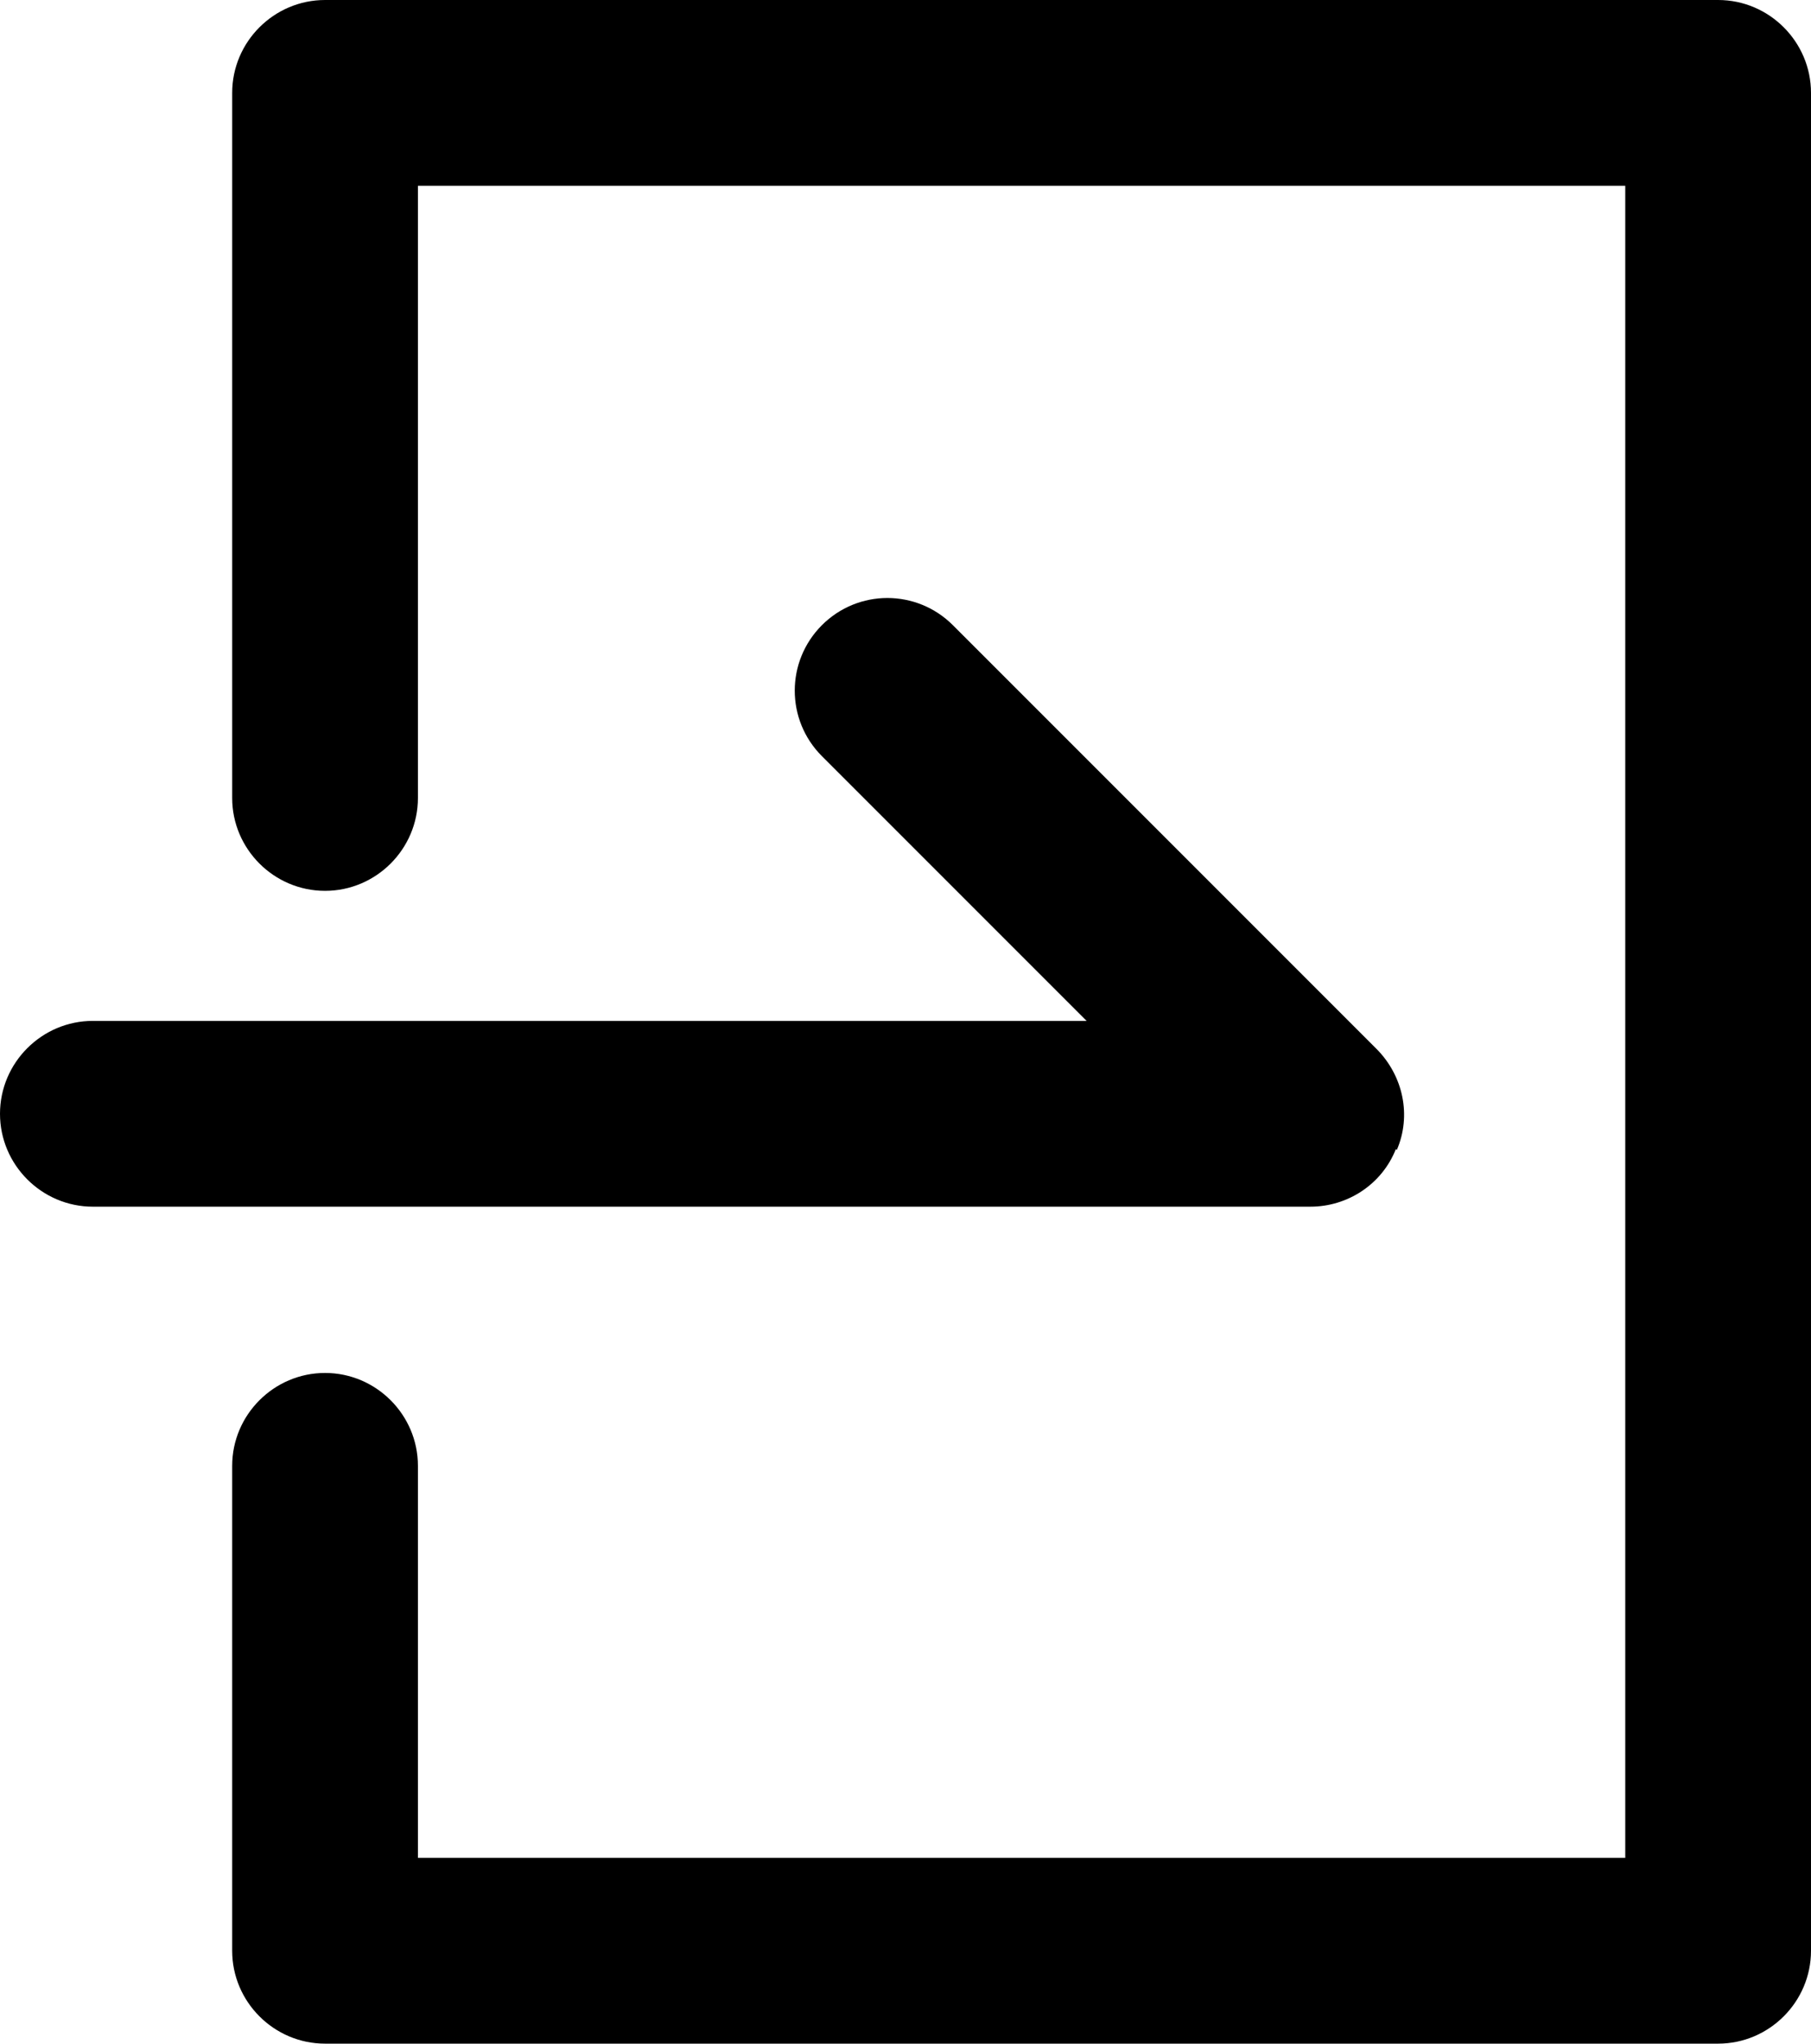 <?xml version="1.0" encoding="UTF-8"?><svg id="Layer_1" xmlns="http://www.w3.org/2000/svg" viewBox="0 0 19.5 22"><path d="M18.5,0H3.5c-.55,0-1,.45-1,1v7.59c0,.55,.45,1,1,1s1-.45,1-1V2h13V20H4.5v-4.22c0-.55-.45-1-1-1s-1,.45-1,1v5.22c0,.55,.45,1,1,1h15c.55,0,1-.45,1-1V1c0-.55-.45-1-1-1Z"/><path d="M15.04,12.38c.16-.37,.07-.8-.22-1.09l-4.56-4.56c-.39-.39-1.02-.39-1.41,0s-.39,1.02,0,1.41l2.85,2.85H1c-.55,0-1,.45-1,1s.45,1,1,1H14.11c.4,0,.77-.24,.92-.62Z"/></svg>